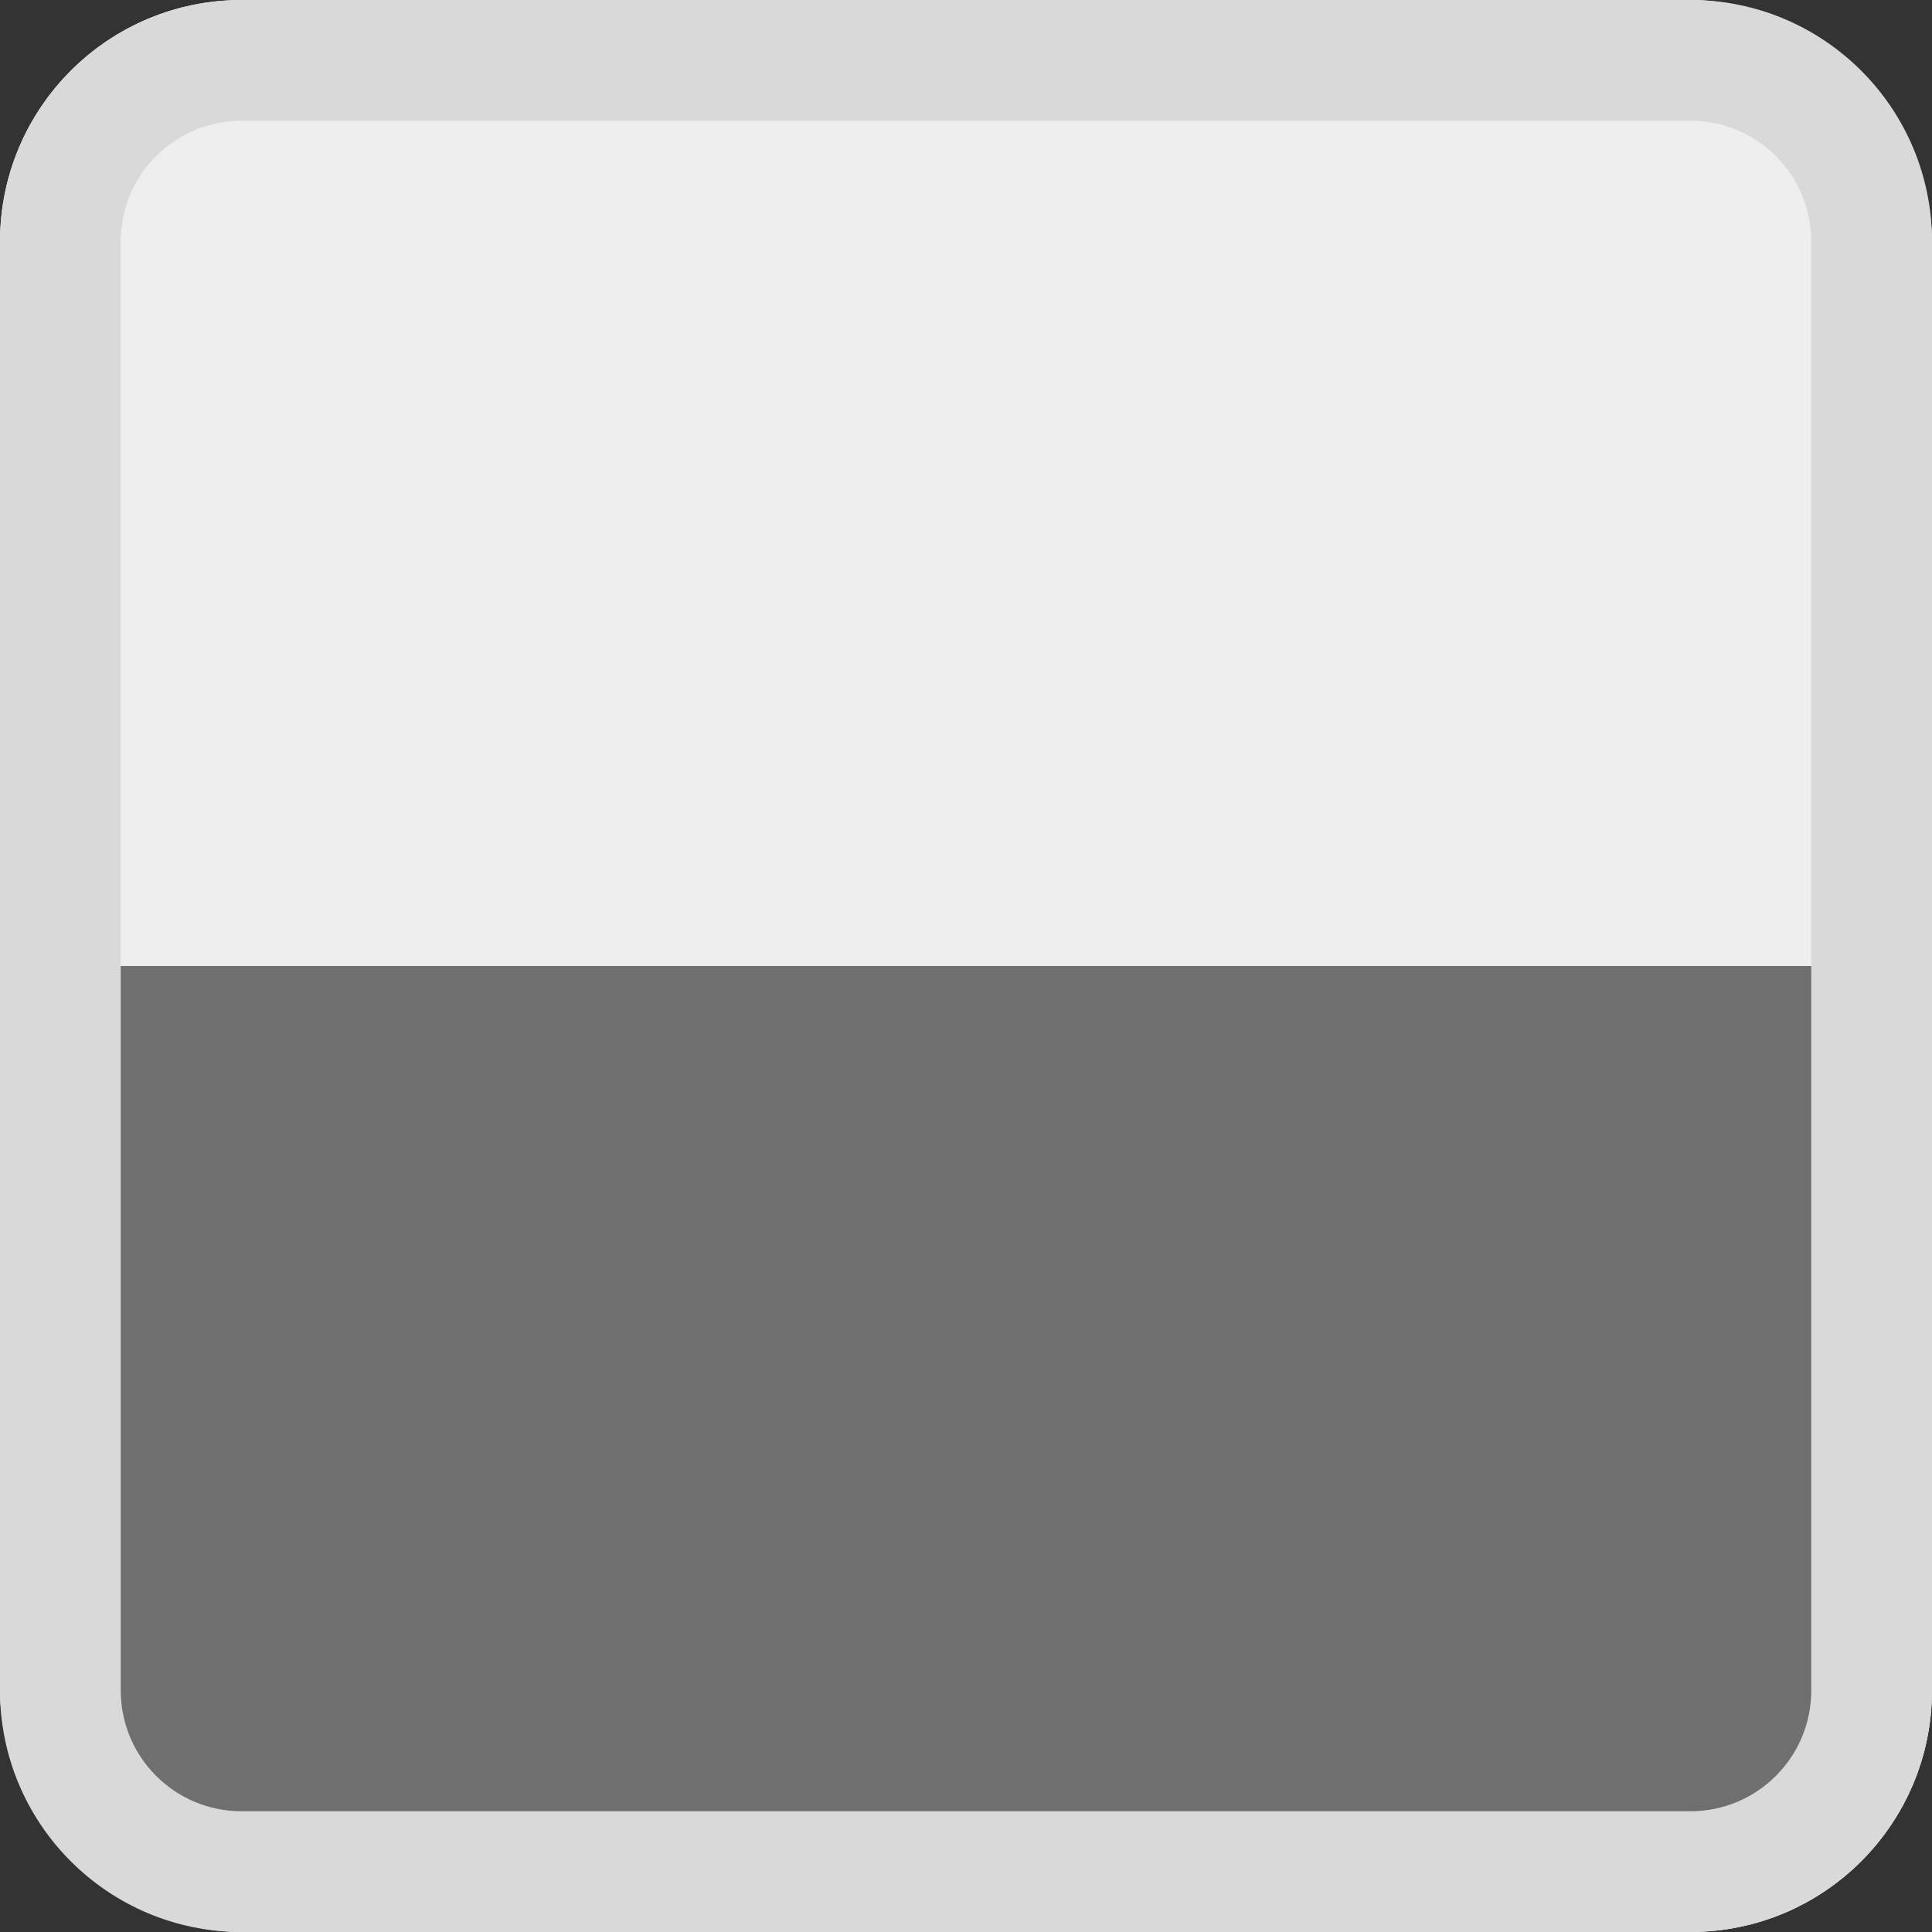 <svg width="64" height="64" viewBox="0 0 64 64" fill="none" xmlns="http://www.w3.org/2000/svg">
<rect x="0" y="0" width="64" height="64" fill="#333333" stroke="none"/>
<rect x="2.75" y="2.75" width="58.5" height="58.5" rx="5.25" fill="#D9D9D9" stroke="white" stroke-width="5.5"/>
<rect x="3" y="3" width="58" height="29" fill="#EEEEEE"/>
<rect x="3" y="32" width="58" height="29" fill="#6F6F6F"/>
<path fill-rule="evenodd" clip-rule="evenodd" d="M56 4L8 4C5.791 4 4 5.791 4 8L4 56C4 58.209 5.791 60 8 60L56 60C58.209 60 60 58.209 60 56L60 8C60 5.791 58.209 4 56 4ZM8 0C3.582 0 0 3.582 0 8L0 56C0 60.418 3.582 64 8 64L56 64C60.418 64 64 60.418 64 56L64 8C64 3.582 60.418 0 56 0L8 0Z" fill="#D9D9D9"/>
</svg>
